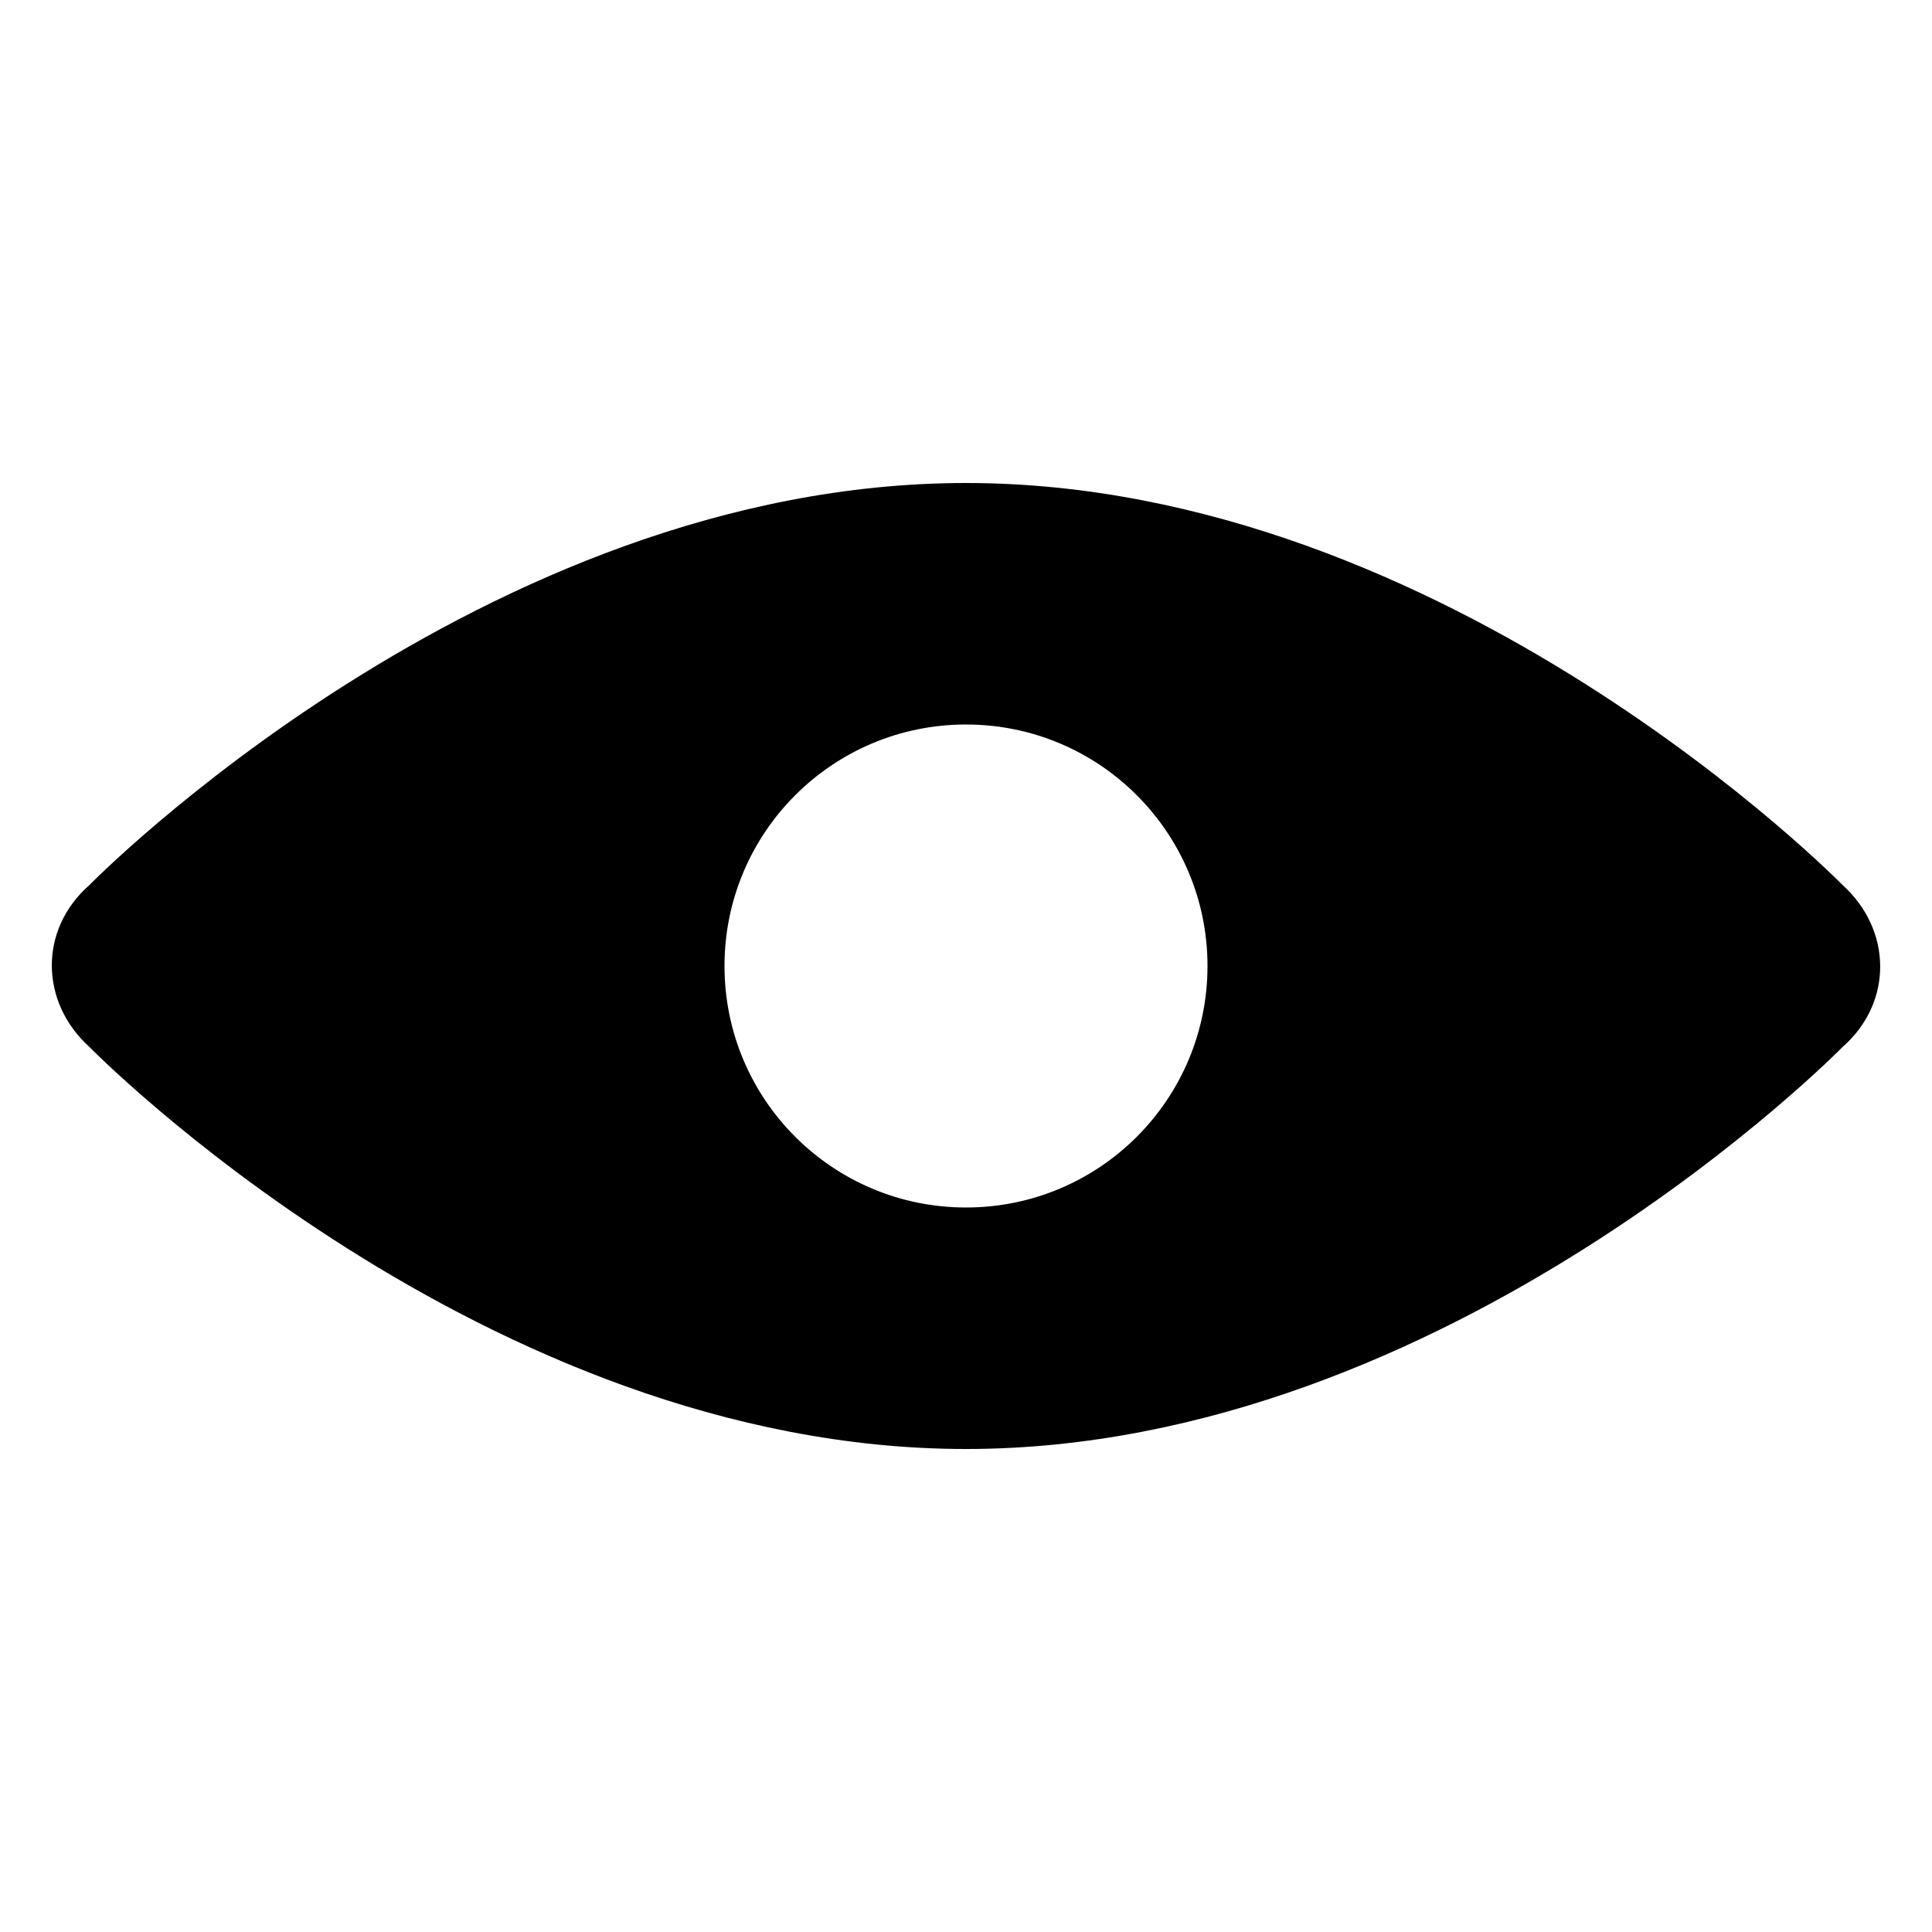 <?xml version="1.0" encoding="UTF-8" standalone="no"?>
<svg width="16px" height="16px" viewBox="0 0 16 16" version="1.1" xmlns="http://www.w3.org/2000/svg" xmlns:xlink="http://www.w3.org/1999/xlink">
    <!-- Generator: Sketch 3.6.1 (26313) - http://www.bohemiancoding.com/sketch -->
    <title>view</title>
    <desc>Created with Sketch.</desc>
    <defs></defs>
    <g id="buffer-web" stroke="none" stroke-width="1" fill="none" fill-rule="evenodd">
        <g id="view" fill="#000000">
            <path d="M8,4 C12,4 15.26,7.33 15.26,7.33 C15.669,7.7 15.68,8.301 15.26,8.67 C15.26,8.67 12,12 8,12 C4,12 0.74,8.67 0.74,8.67 C0.331,8.3 0.32,7.699 0.74,7.33 C0.74,7.33 4,4 8,4 Z M8,10 C9.105,10 10,9.105 10,8 C10,6.895 9.105,6 8,6 C6.895,6 6,6.895 6,8 C6,9.105 6.895,10 8,10 Z" id="icon-view"></path>
        </g>
    </g>
</svg>
